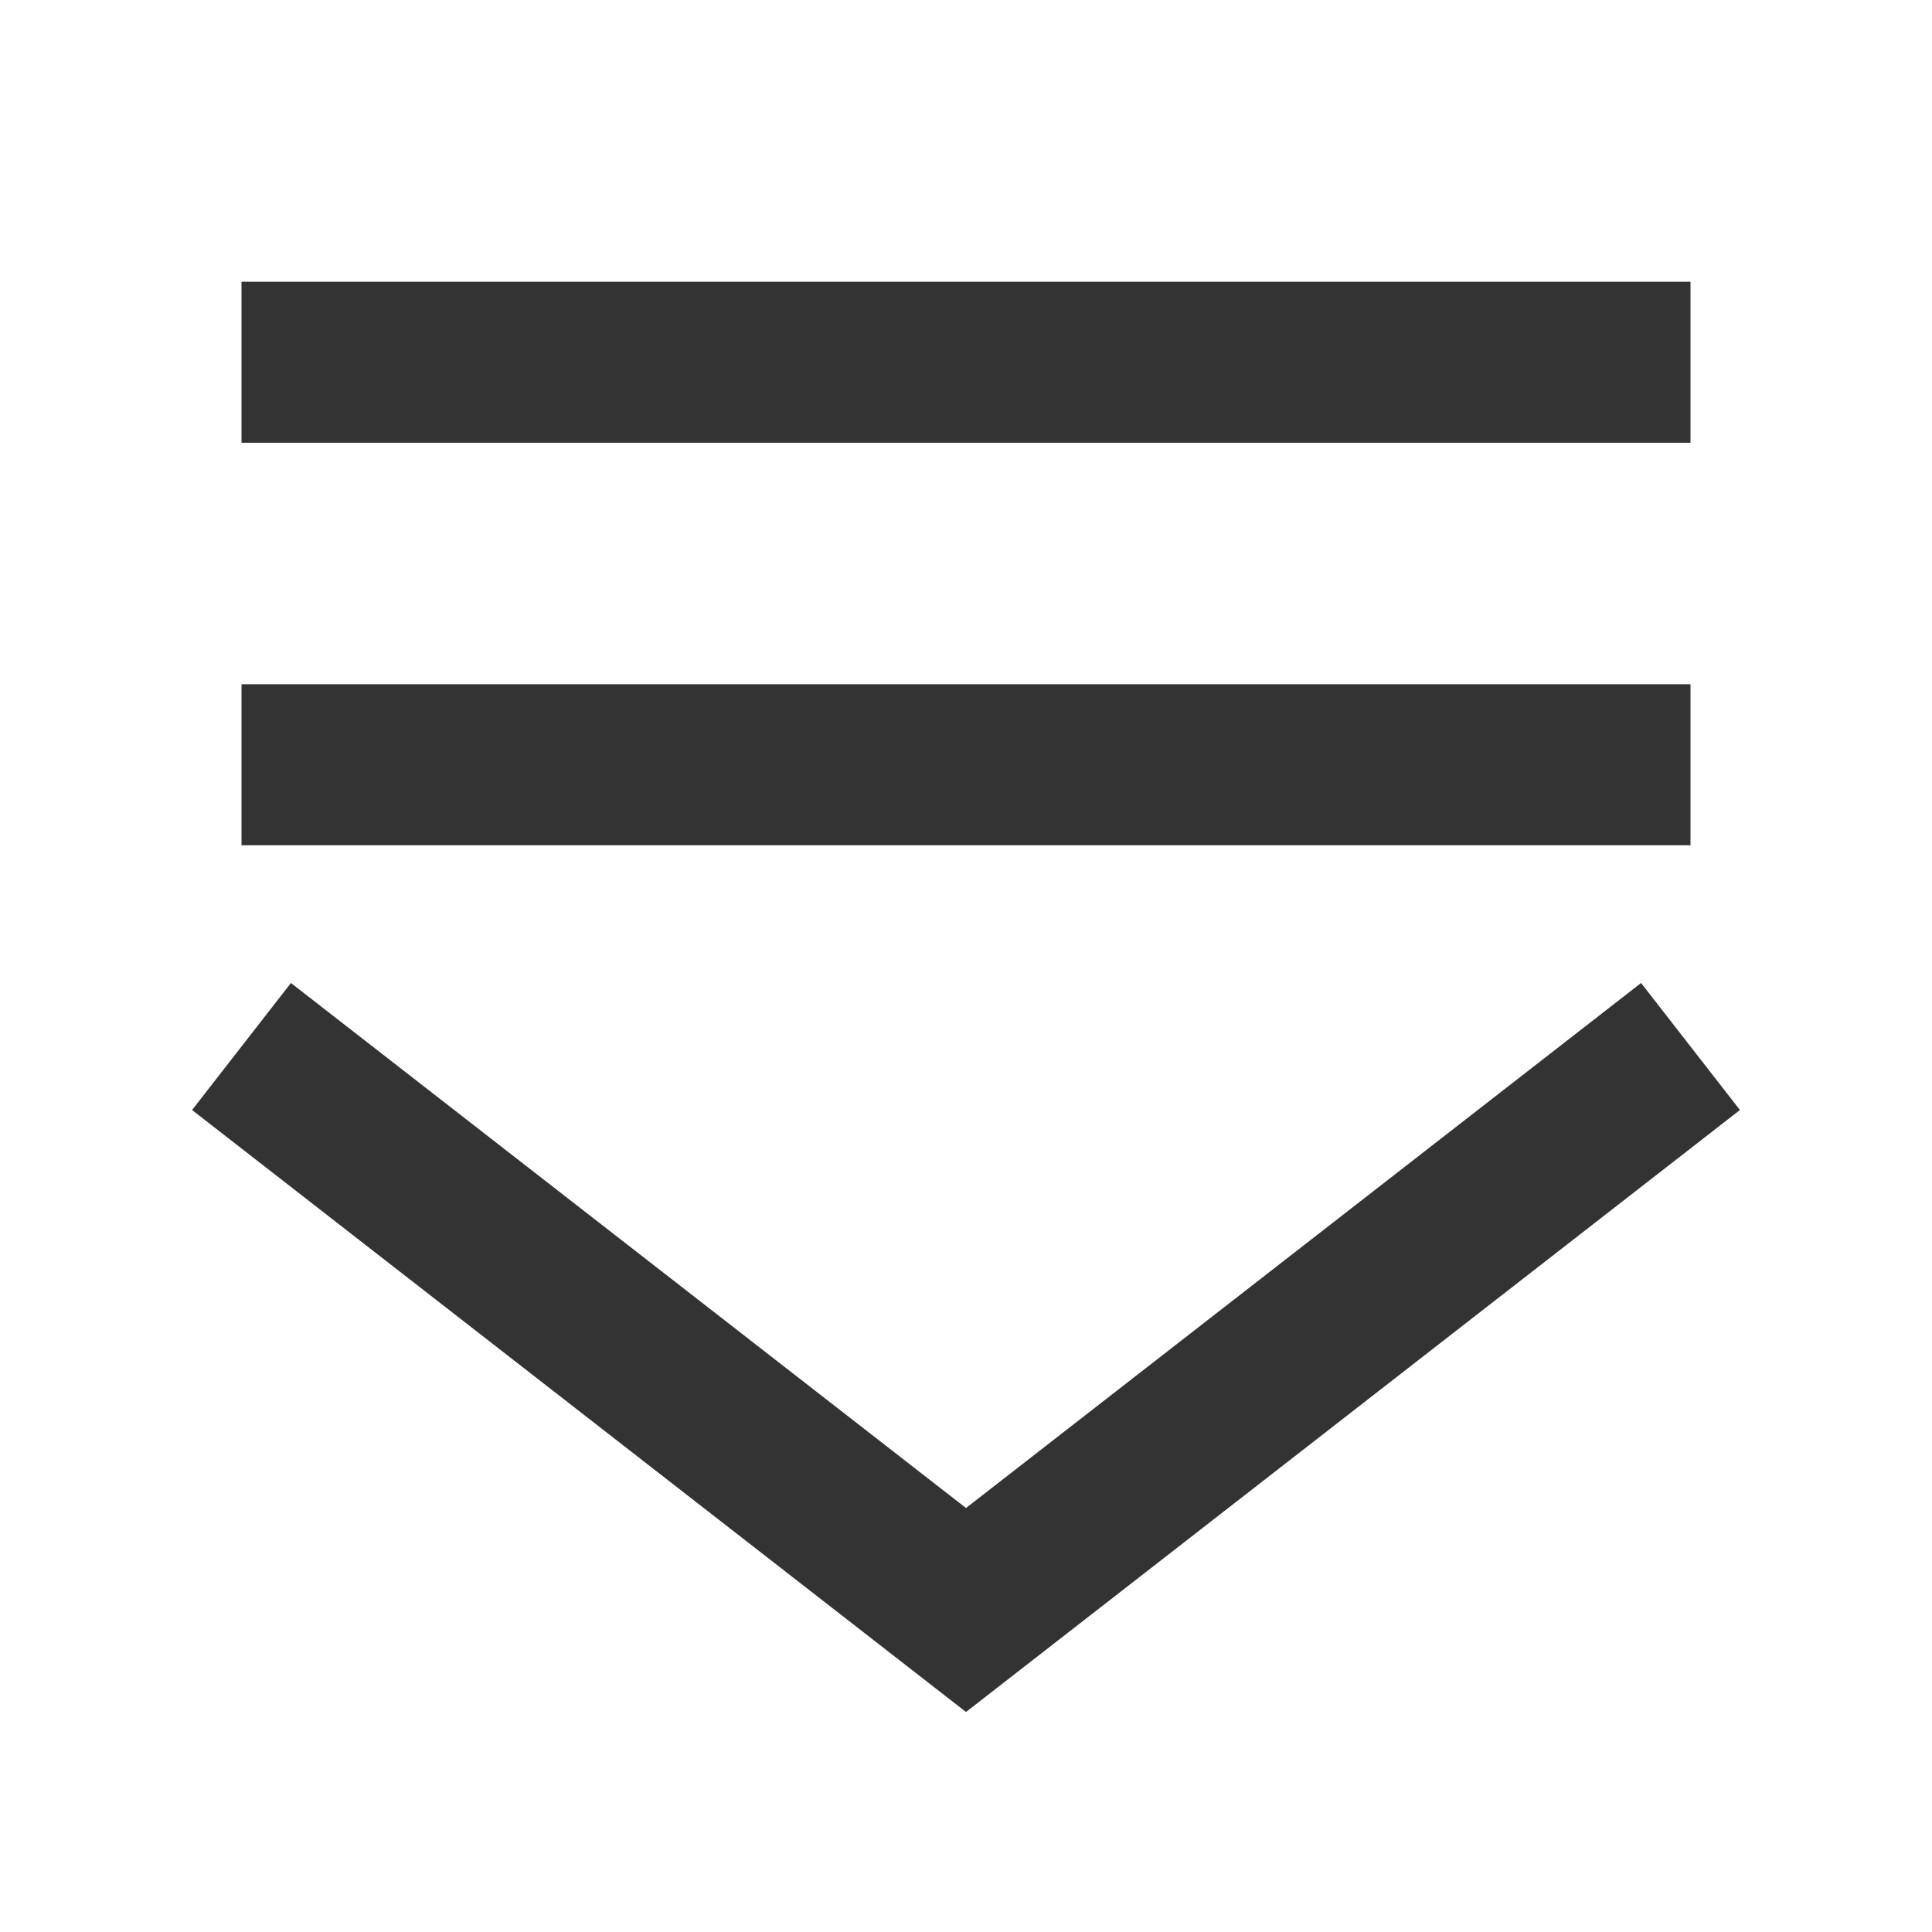 <?xml version="1.0" encoding="iso-8859-1"?>
<svg version="1.1" id="&#x56FE;&#x5C42;_1" xmlns="http://www.w3.org/2000/svg" xmlns:xlink="http://www.w3.org/1999/xlink" x="0px"
	 y="0px" viewBox="0 0 24 24" style="enable-background:new 0 0 24 24;" xml:space="preserve">
<rect x="3" y="3.5" style="fill:#333333;" width="18" height="2"/>
<rect x="3" y="8.5" style="fill:#333333;" width="18" height="2"/>
<polygon style="fill:#333333;" points="12,21.267 2.386,13.789 3.614,12.211 12,18.733 20.386,12.211 21.614,13.789 "/>
</svg>






